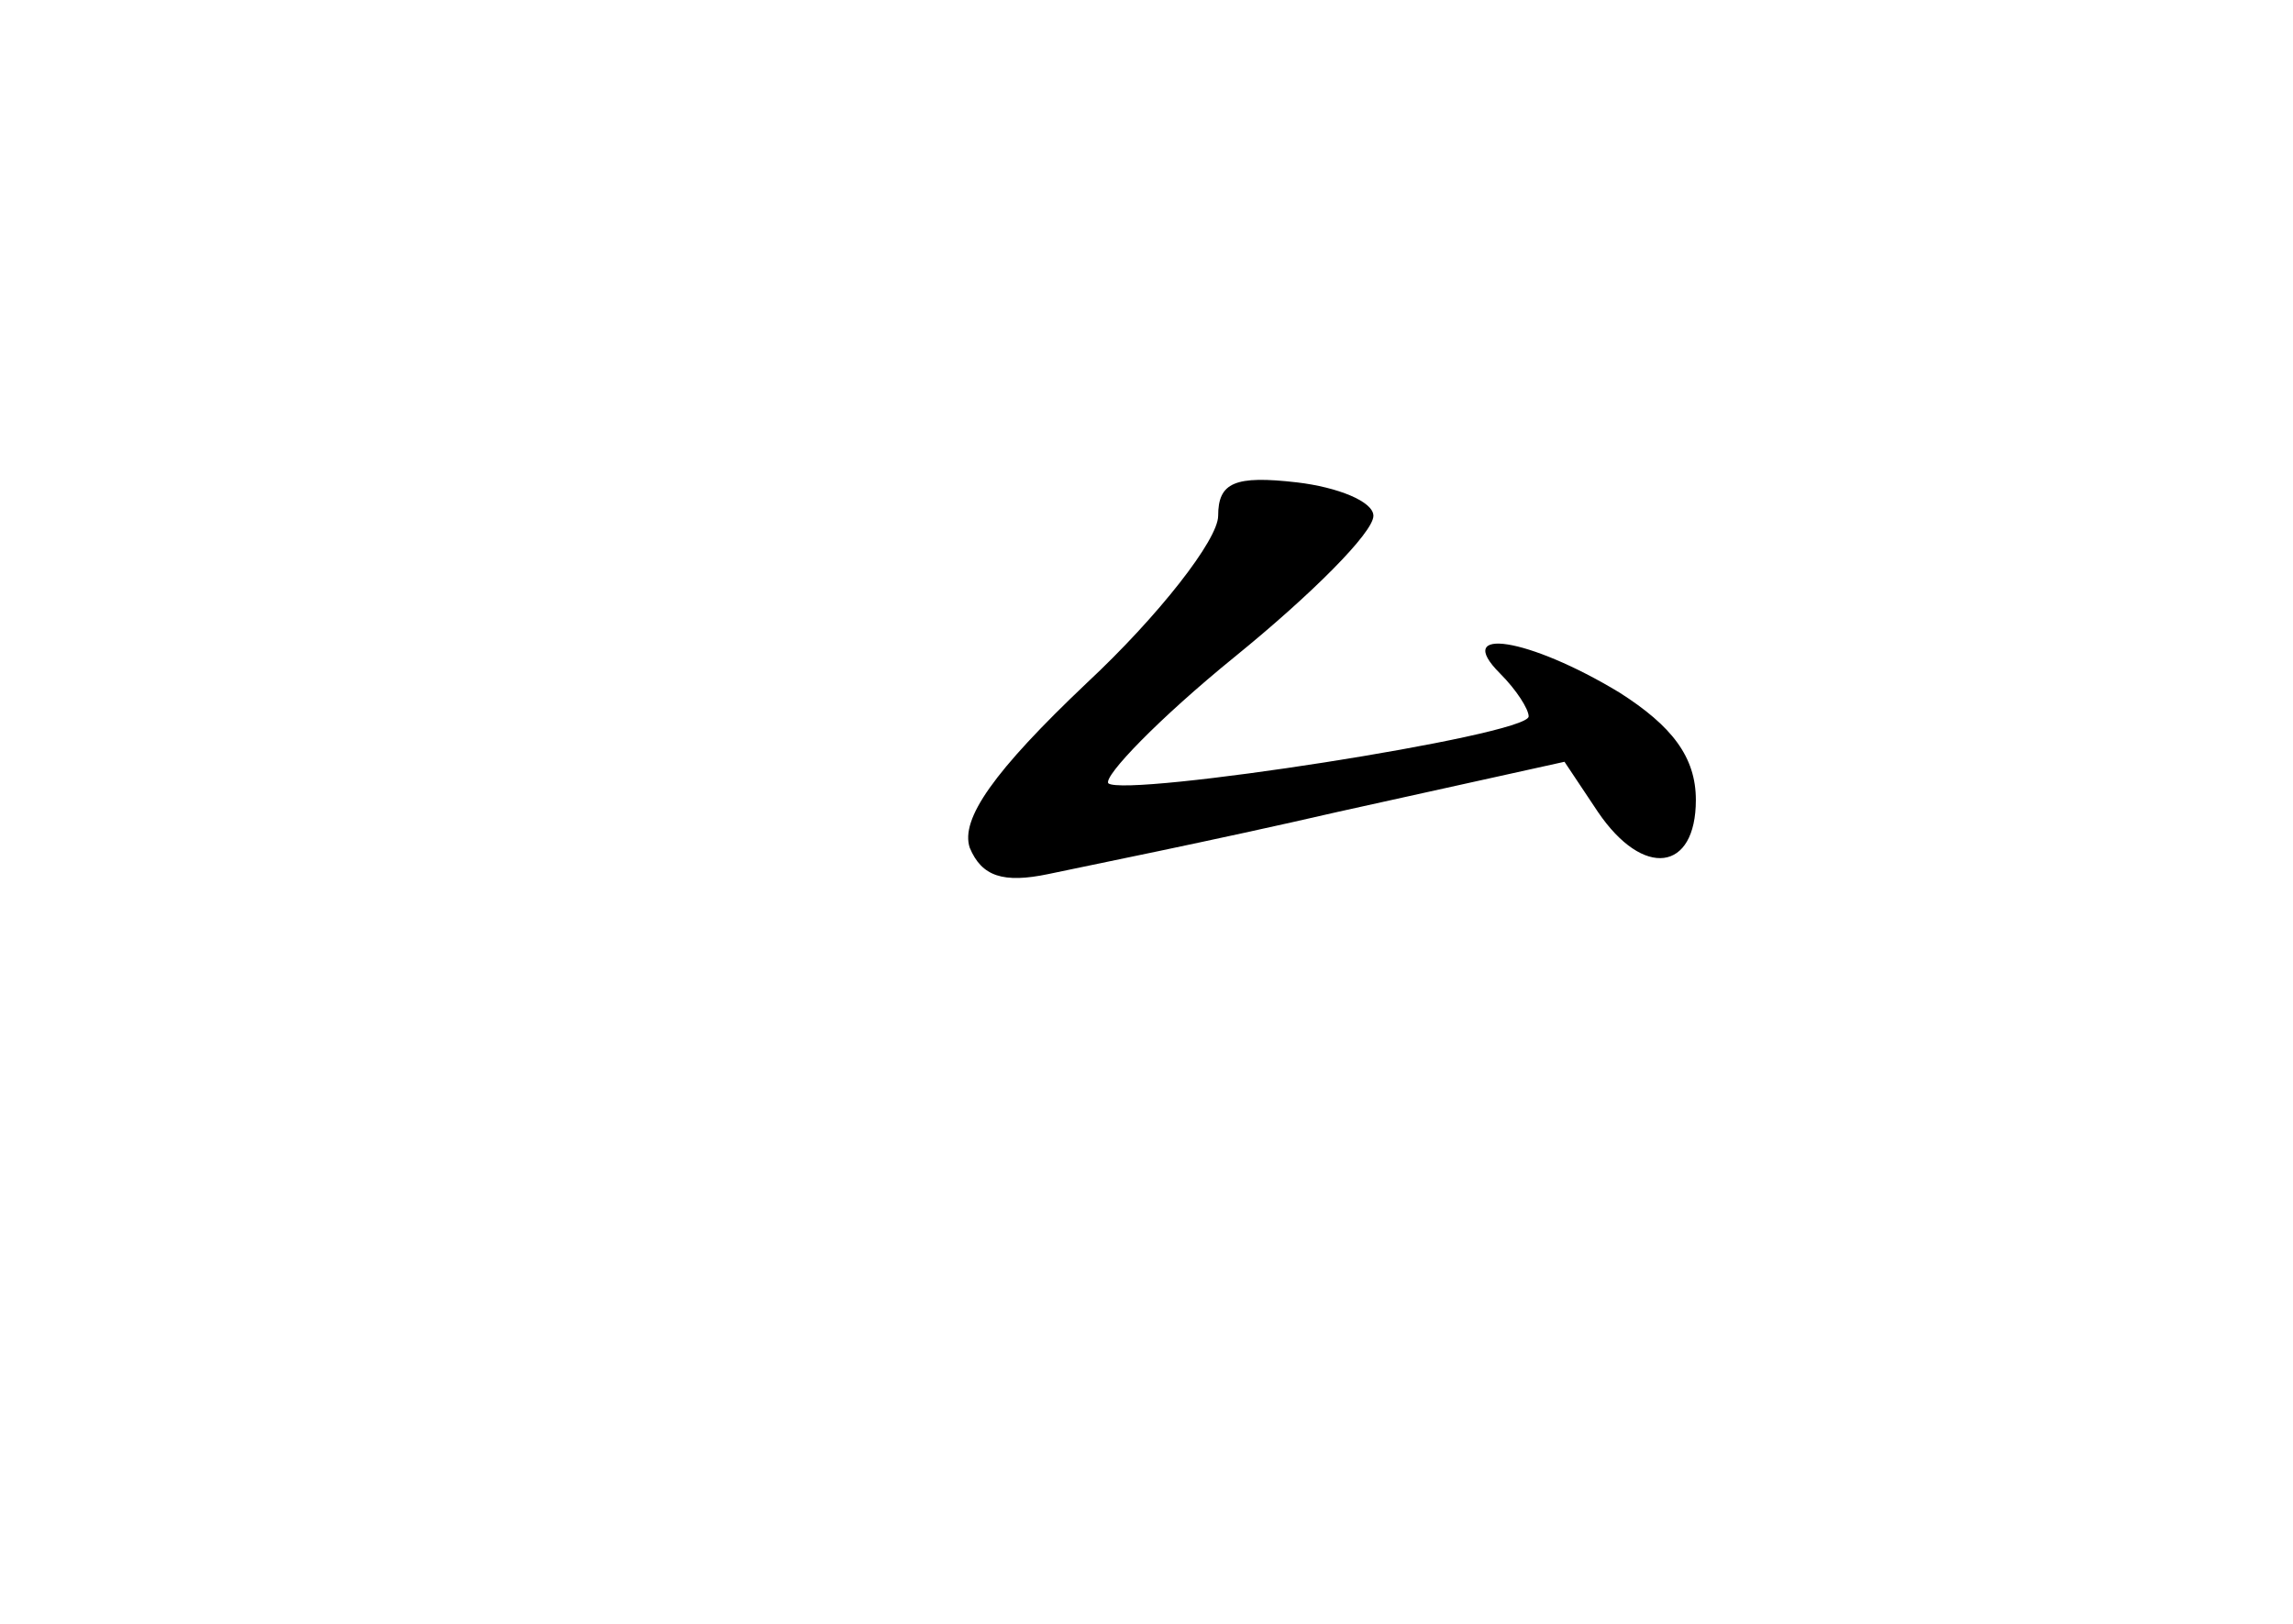<?xml version="1.0" standalone="no"?>
<!DOCTYPE svg PUBLIC "-//W3C//DTD SVG 20010904//EN"
 "http://www.w3.org/TR/2001/REC-SVG-20010904/DTD/svg10.dtd">
<svg version="1.0" xmlns="http://www.w3.org/2000/svg"
 width="96pt" height="68pt" viewBox="0 0 96 68"
 preserveAspectRatio="xMidYMid meet">
<g transform="translate(0,68) scale(0.1,-0.1)"
fill="#000000" stroke="none">
<path d="M510 464 c0 -10 -25 -42 -55 -70 -39 -37 -53 -57 -49 -69 5 -12 14
-15 33 -11 14 3 69 14 121 26 l95 21 14 -21 c19 -28 41 -25 41 5 0 18 -10 31
-32 45 -38 23 -70 28 -50 8 7 -7 12 -15 12 -18 0 -8 -169 -34 -176 -28 -2 3
21 27 53 53 32 26 58 52 58 59 0 6 -15 12 -32 14 -26 3 -33 0 -33 -14z"/>
</g>
</svg>
